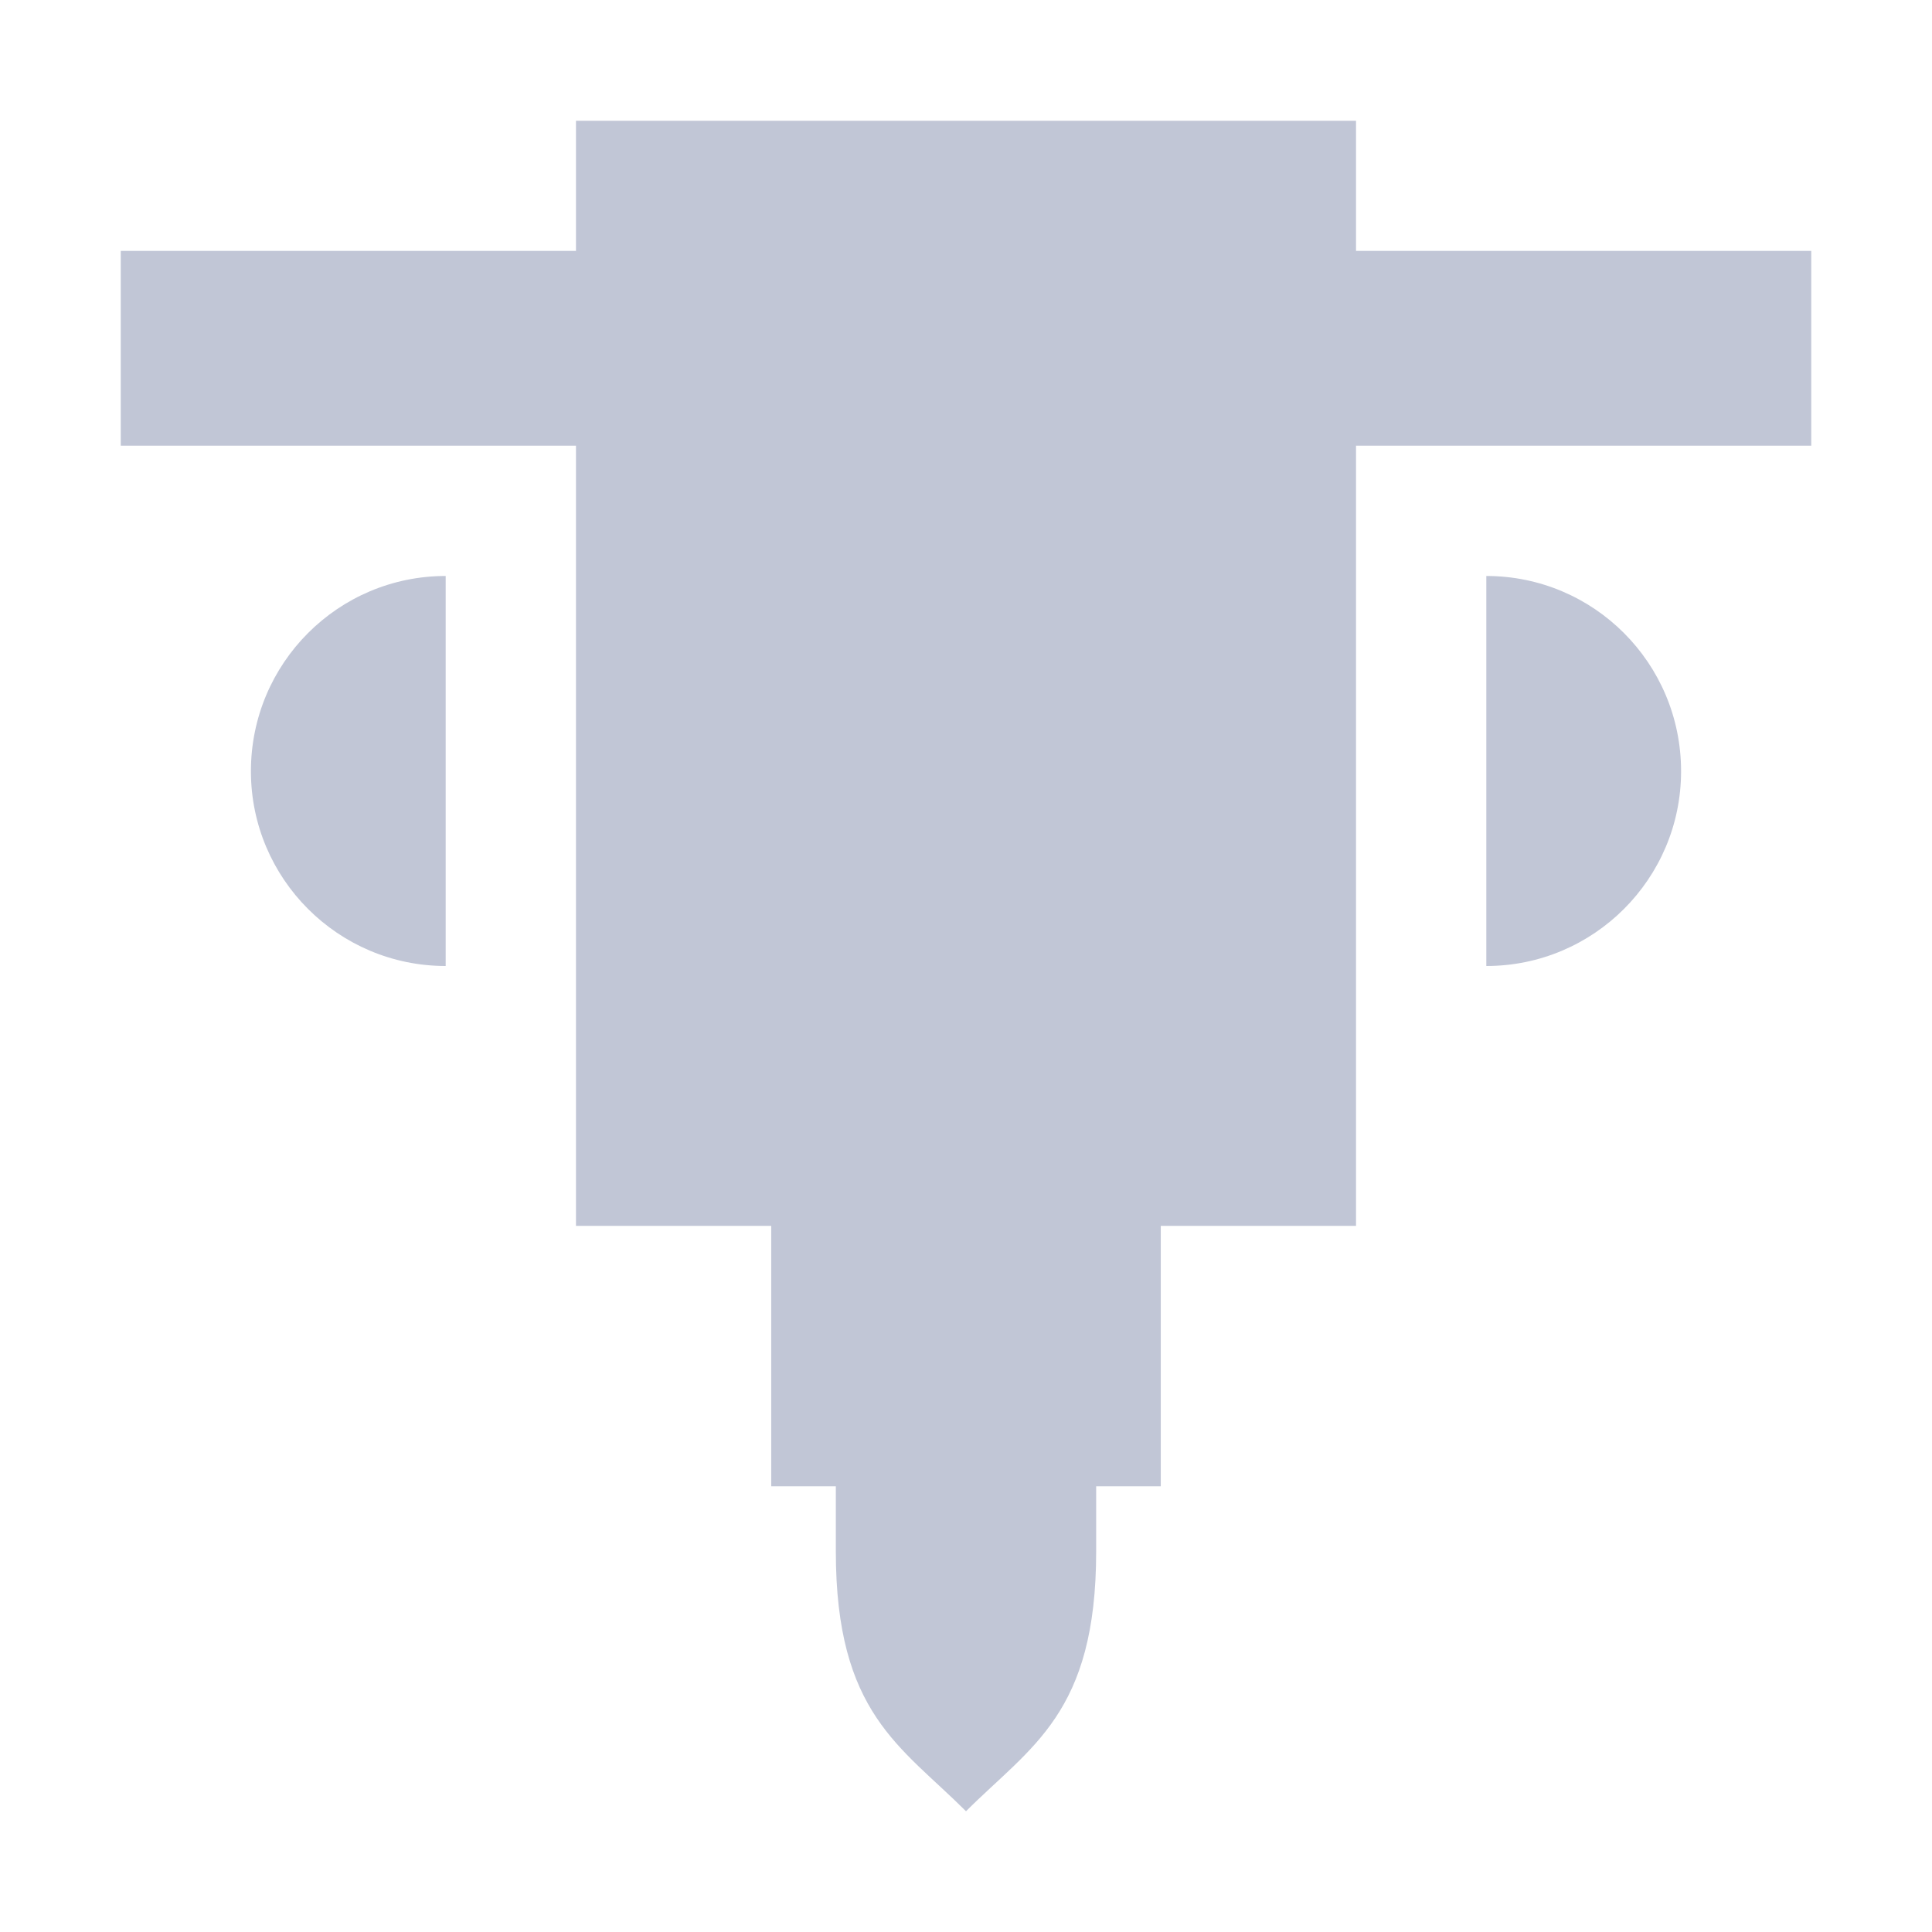 
<svg xmlns="http://www.w3.org/2000/svg" xmlns:xlink="http://www.w3.org/1999/xlink" width="16px" height="16px" viewBox="0 0 16 16" version="1.1">
<g id="surface1">
<path style=" stroke:none;fill-rule:nonzero;fill:#c1c6d6;fill-opacity:1;" d="M 12.309 4.77 L 12.309 8 C 13.199 8 13.922 7.277 13.922 6.387 C 13.922 5.492 13.199 4.77 12.309 4.77 Z M 6.922 12.309 L 6.922 12.848 C 6.922 14.191 7.461 14.461 8 15 C 8.539 14.461 9.078 14.191 9.078 12.848 L 9.078 12.309 L 9.613 12.309 L 9.613 10.152 L 11.23 10.152 L 11.23 3.691 L 15 3.691 L 15 2.078 L 11.23 2.078 L 11.23 1 L 4.77 1 L 4.77 2.078 L 1 2.078 L 1 3.691 L 4.77 3.691 L 4.77 10.152 L 6.387 10.152 L 6.387 12.309 Z M 3.691 4.77 C 2.801 4.77 2.078 5.492 2.078 6.387 C 2.078 7.277 2.801 8 3.691 8 Z M 3.691 4.77 "/>
</g>
</svg>
